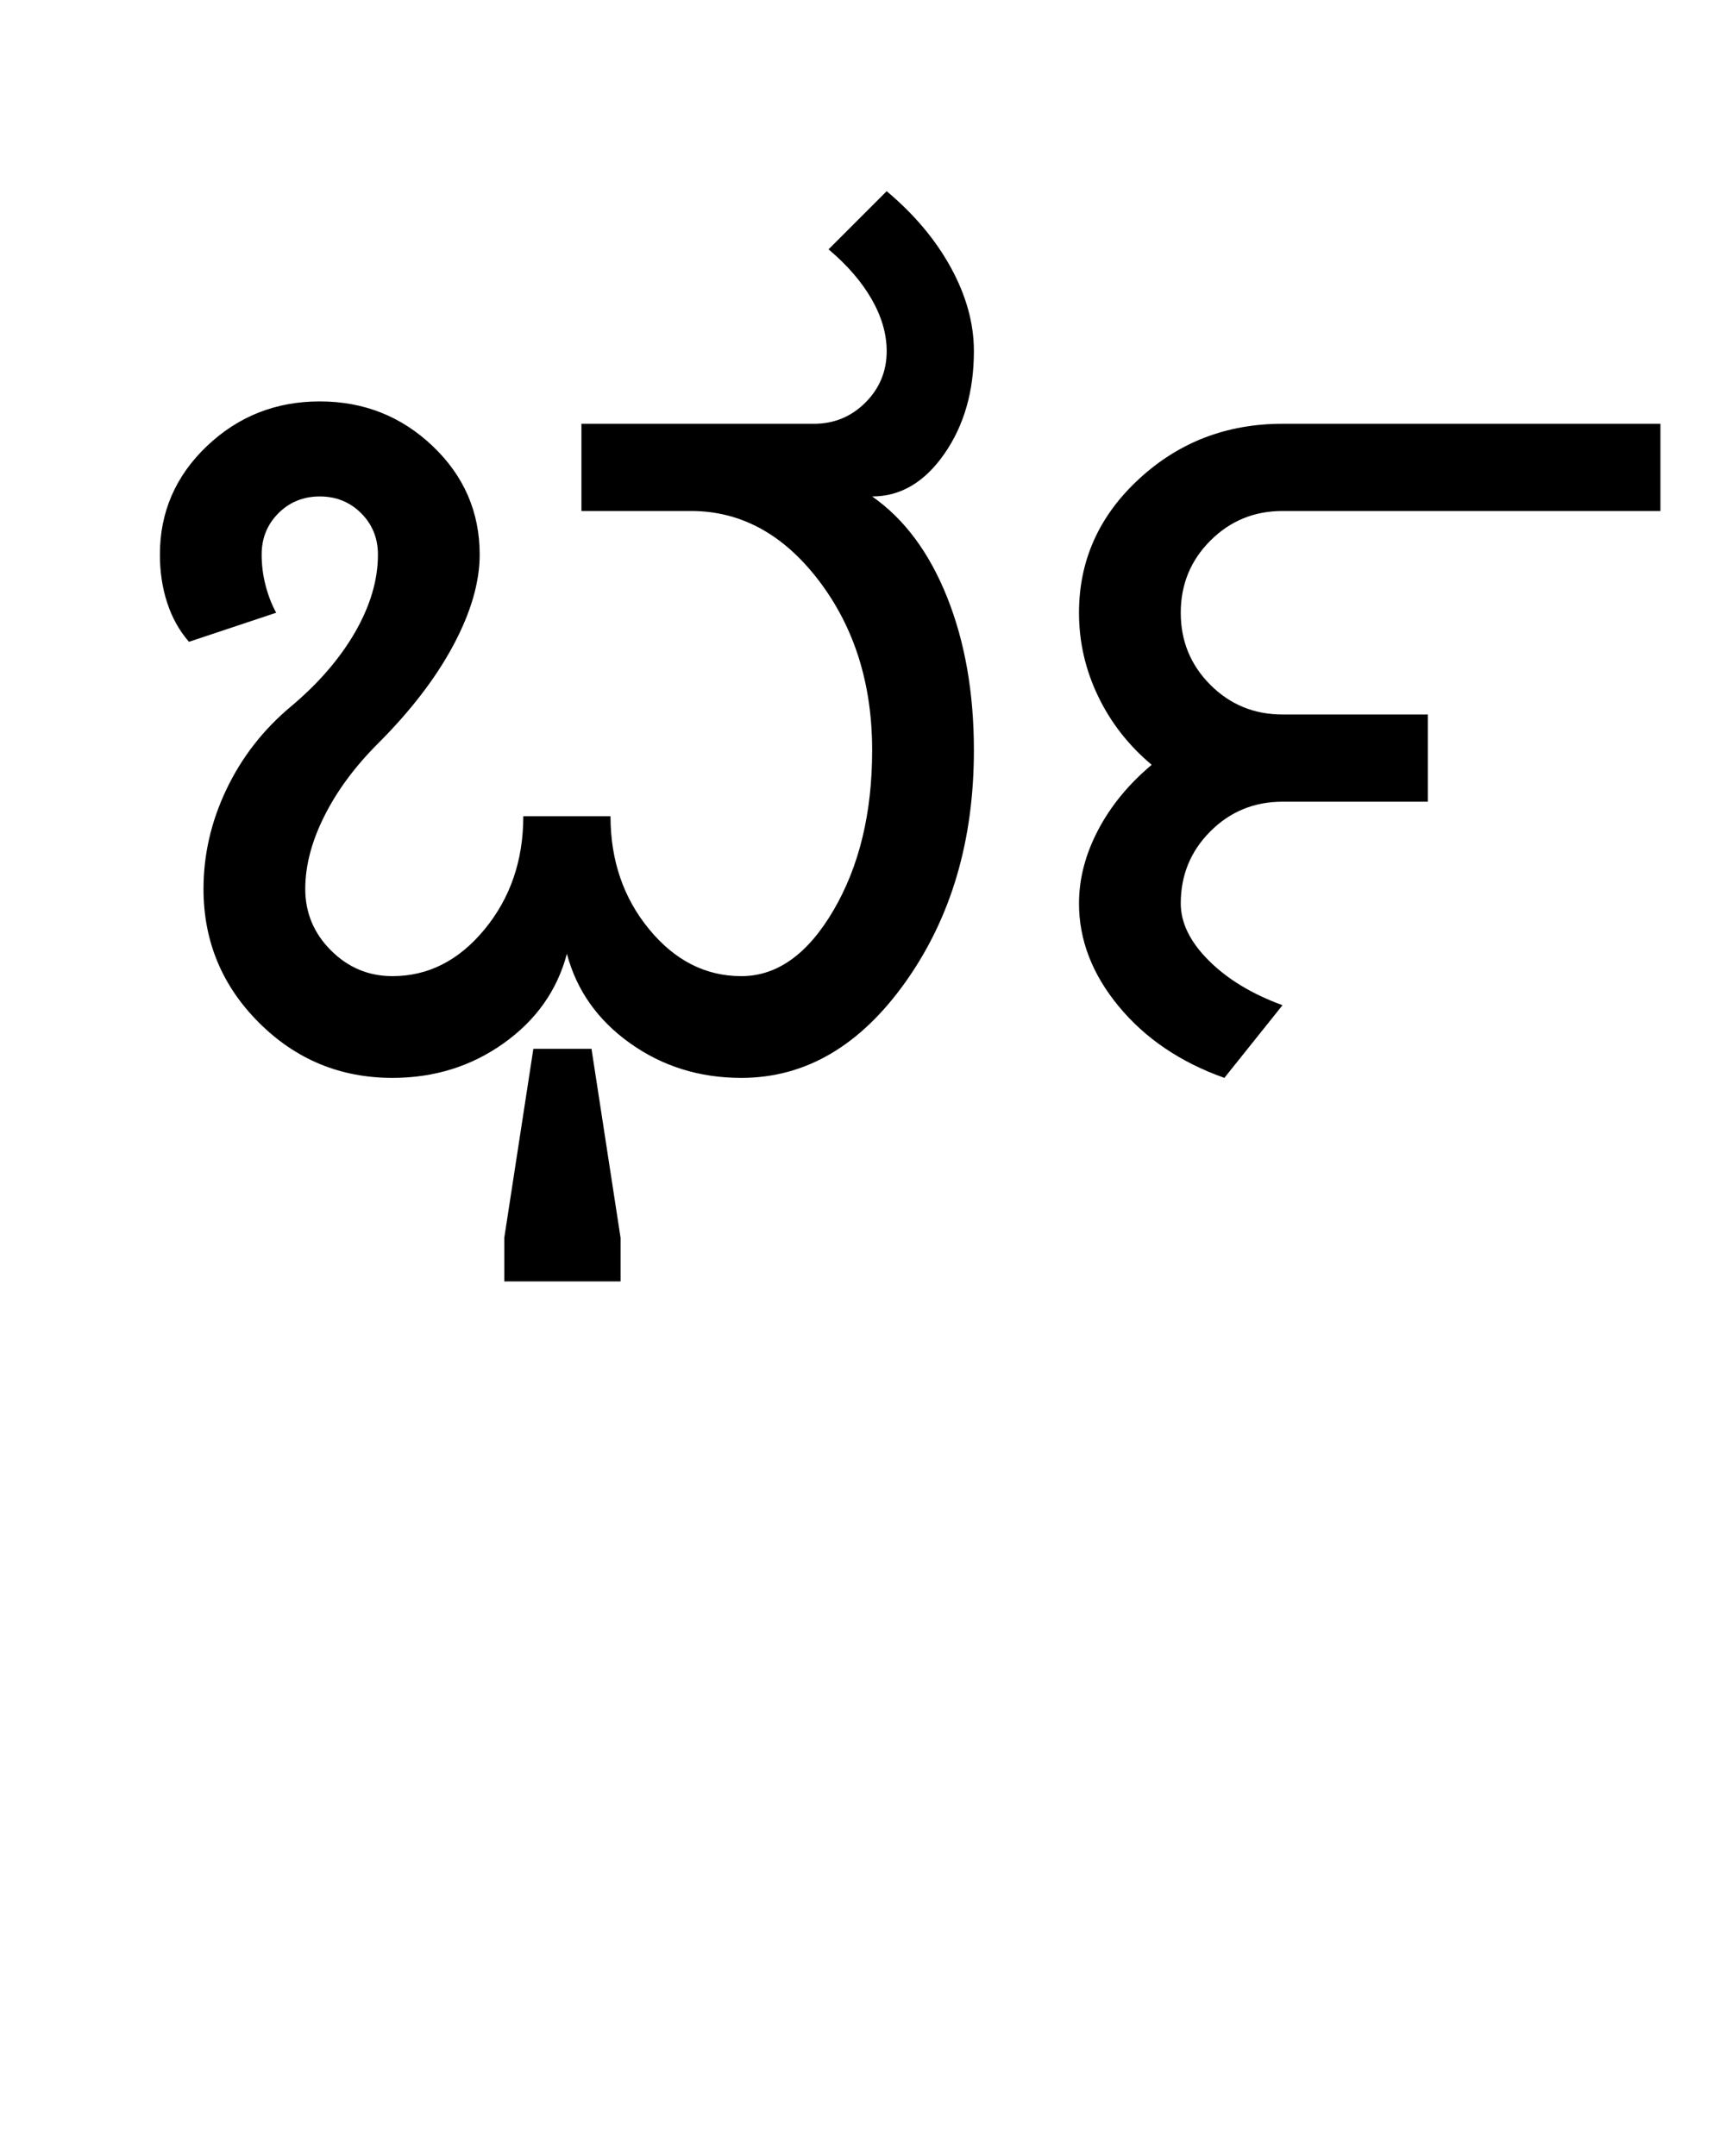 <?xml version="1.0" encoding="UTF-8"?>
<svg xmlns="http://www.w3.org/2000/svg" xmlns:xlink="http://www.w3.org/1999/xlink" width="387.25pt" height="482pt" viewBox="0 0 387.25 482" version="1.1">
<defs>
<g>
<symbol overflow="visible" id="glyph0-0">
<path style="stroke:none;" d="M 25 0 L 25 -175 L 175 -175 L 175 0 Z M 37.5 -12.5 L 162.5 -12.5 L 162.5 -162.5 L 37.5 -162.5 Z M 37.5 -12.5 "/>
</symbol>
<symbol overflow="visible" id="glyph0-1">
<path style="stroke:none;" d="M 179 -73.25 C 179 -88.082 175.039 -100.707 167.125 -111.125 C 159.207 -121.539 149.664 -126.75 138.5 -126.75 L 114 -126.75 L 114 -146.25 L 166 -146.25 C 170.5 -146.25 174.332 -147.832 177.5 -151 C 180.664 -154.164 182.25 -158 182.25 -162.5 C 182.25 -166.332 181.125 -170.207 178.875 -174.125 C 176.625 -178.039 173.414 -181.75 169.25 -185.25 L 182.25 -198.25 C 188.414 -193.082 193.207 -187.375 196.625 -181.125 C 200.039 -174.875 201.75 -168.664 201.75 -162.5 C 201.75 -153.5 199.539 -145.832 195.125 -139.5 C 190.707 -133.164 185.332 -130 179 -130 C 186.164 -125 191.75 -117.5 195.75 -107.5 C 199.75 -97.5 201.75 -86.082 201.75 -73.25 C 201.75 -53.082 196.664 -35.832 186.5 -21.5 C 176.332 -7.164 164.082 0 149.75 0 C 140.414 0 132.125 -2.582 124.875 -7.75 C 117.625 -12.914 112.914 -19.582 110.75 -27.75 C 108.582 -19.582 103.875 -12.914 96.625 -7.75 C 89.375 -2.582 81.082 0 71.75 0 C 60.082 0 50.125 -4.125 41.875 -12.375 C 33.625 -20.625 29.5 -30.582 29.5 -42.25 C 29.5 -49.914 31.207 -57.332 34.625 -64.5 C 38.039 -71.664 42.832 -77.832 49 -83 C 55.164 -88.164 59.957 -93.707 63.375 -99.625 C 66.789 -105.539 68.5 -111.332 68.5 -117 C 68.5 -120.664 67.25 -123.75 64.75 -126.25 C 62.25 -128.75 59.164 -130 55.5 -130 C 51.832 -130 48.75 -128.75 46.25 -126.25 C 43.75 -123.75 42.5 -120.664 42.5 -117 C 42.5 -114.664 42.789 -112.375 43.375 -110.125 C 43.957 -107.875 44.75 -105.832 45.75 -104 L 26.25 -97.5 C 24.082 -100 22.457 -102.914 21.375 -106.25 C 20.289 -109.582 19.75 -113.164 19.75 -117 C 19.75 -126.5 23.25 -134.582 30.25 -141.25 C 37.25 -147.914 45.664 -151.25 55.5 -151.25 C 65.332 -151.25 73.75 -147.914 80.75 -141.25 C 87.75 -134.582 91.25 -126.5 91.25 -117 C 91.25 -110.832 89.289 -104.082 85.375 -96.75 C 81.457 -89.414 75.832 -82.082 68.5 -74.75 C 63.332 -69.582 59.332 -64.164 56.5 -58.5 C 53.664 -52.832 52.25 -47.414 52.25 -42.25 C 52.25 -36.914 54.164 -32.332 58 -28.5 C 61.832 -24.664 66.414 -22.75 71.75 -22.75 C 79.75 -22.75 86.625 -26.25 92.375 -33.25 C 98.125 -40.25 101 -48.664 101 -58.5 L 120.5 -58.5 C 120.5 -48.664 123.375 -40.25 129.125 -33.25 C 134.875 -26.25 141.75 -22.75 149.75 -22.75 C 157.75 -22.75 164.625 -27.664 170.375 -37.5 C 176.125 -47.332 179 -59.25 179 -73.25 Z M 96.75 45.5 L 96.75 35.75 L 103.25 -6.5 L 116.25 -6.5 L 122.75 35.75 L 122.75 45.5 Z M 96.75 45.5 "/>
</symbol>
<symbol overflow="visible" id="glyph0-2">
<path style="stroke:none;" d="M 30 -39 C 30 -44.5 31.414 -49.957 34.25 -55.375 C 37.082 -60.789 41.082 -65.664 46.25 -70 C 41.082 -74.332 37.082 -79.457 34.25 -85.375 C 31.414 -91.289 30 -97.5 30 -104 C 30 -115.664 34.457 -125.625 43.375 -133.875 C 52.289 -142.125 63 -146.25 75.5 -146.25 L 160 -146.25 L 160 -126.75 L 75.5 -126.75 C 69.164 -126.75 63.789 -124.539 59.375 -120.125 C 54.957 -115.707 52.75 -110.332 52.75 -104 C 52.75 -97.664 54.957 -92.289 59.375 -87.875 C 63.789 -83.457 69.164 -81.25 75.5 -81.25 L 108 -81.25 L 108 -61.75 L 75.5 -61.75 C 69.164 -61.75 63.789 -59.539 59.375 -55.125 C 54.957 -50.707 52.75 -45.332 52.75 -39 C 52.75 -34.664 54.832 -30.414 59 -26.25 C 63.164 -22.082 68.664 -18.75 75.5 -16.25 L 62.5 0 C 52.664 -3.5 44.789 -8.832 38.875 -16 C 32.957 -23.164 30 -30.832 30 -39 Z M 30 -39 "/>
</symbol>
</g>
</defs>
<g id="surface1">
<rect x="0" y="0" width="387.25" height="482" style="fill:rgb(100%,100%,100%);fill-opacity:1;stroke:none;"/>
<g style="fill:rgb(0%,0%,0%);fill-opacity:1;">
  <use xlink:href="#glyph0-1" x="16" y="241"/>
  <use xlink:href="#glyph0-2" x="211.25" y="241"/>
</g>
</g>
</svg>
